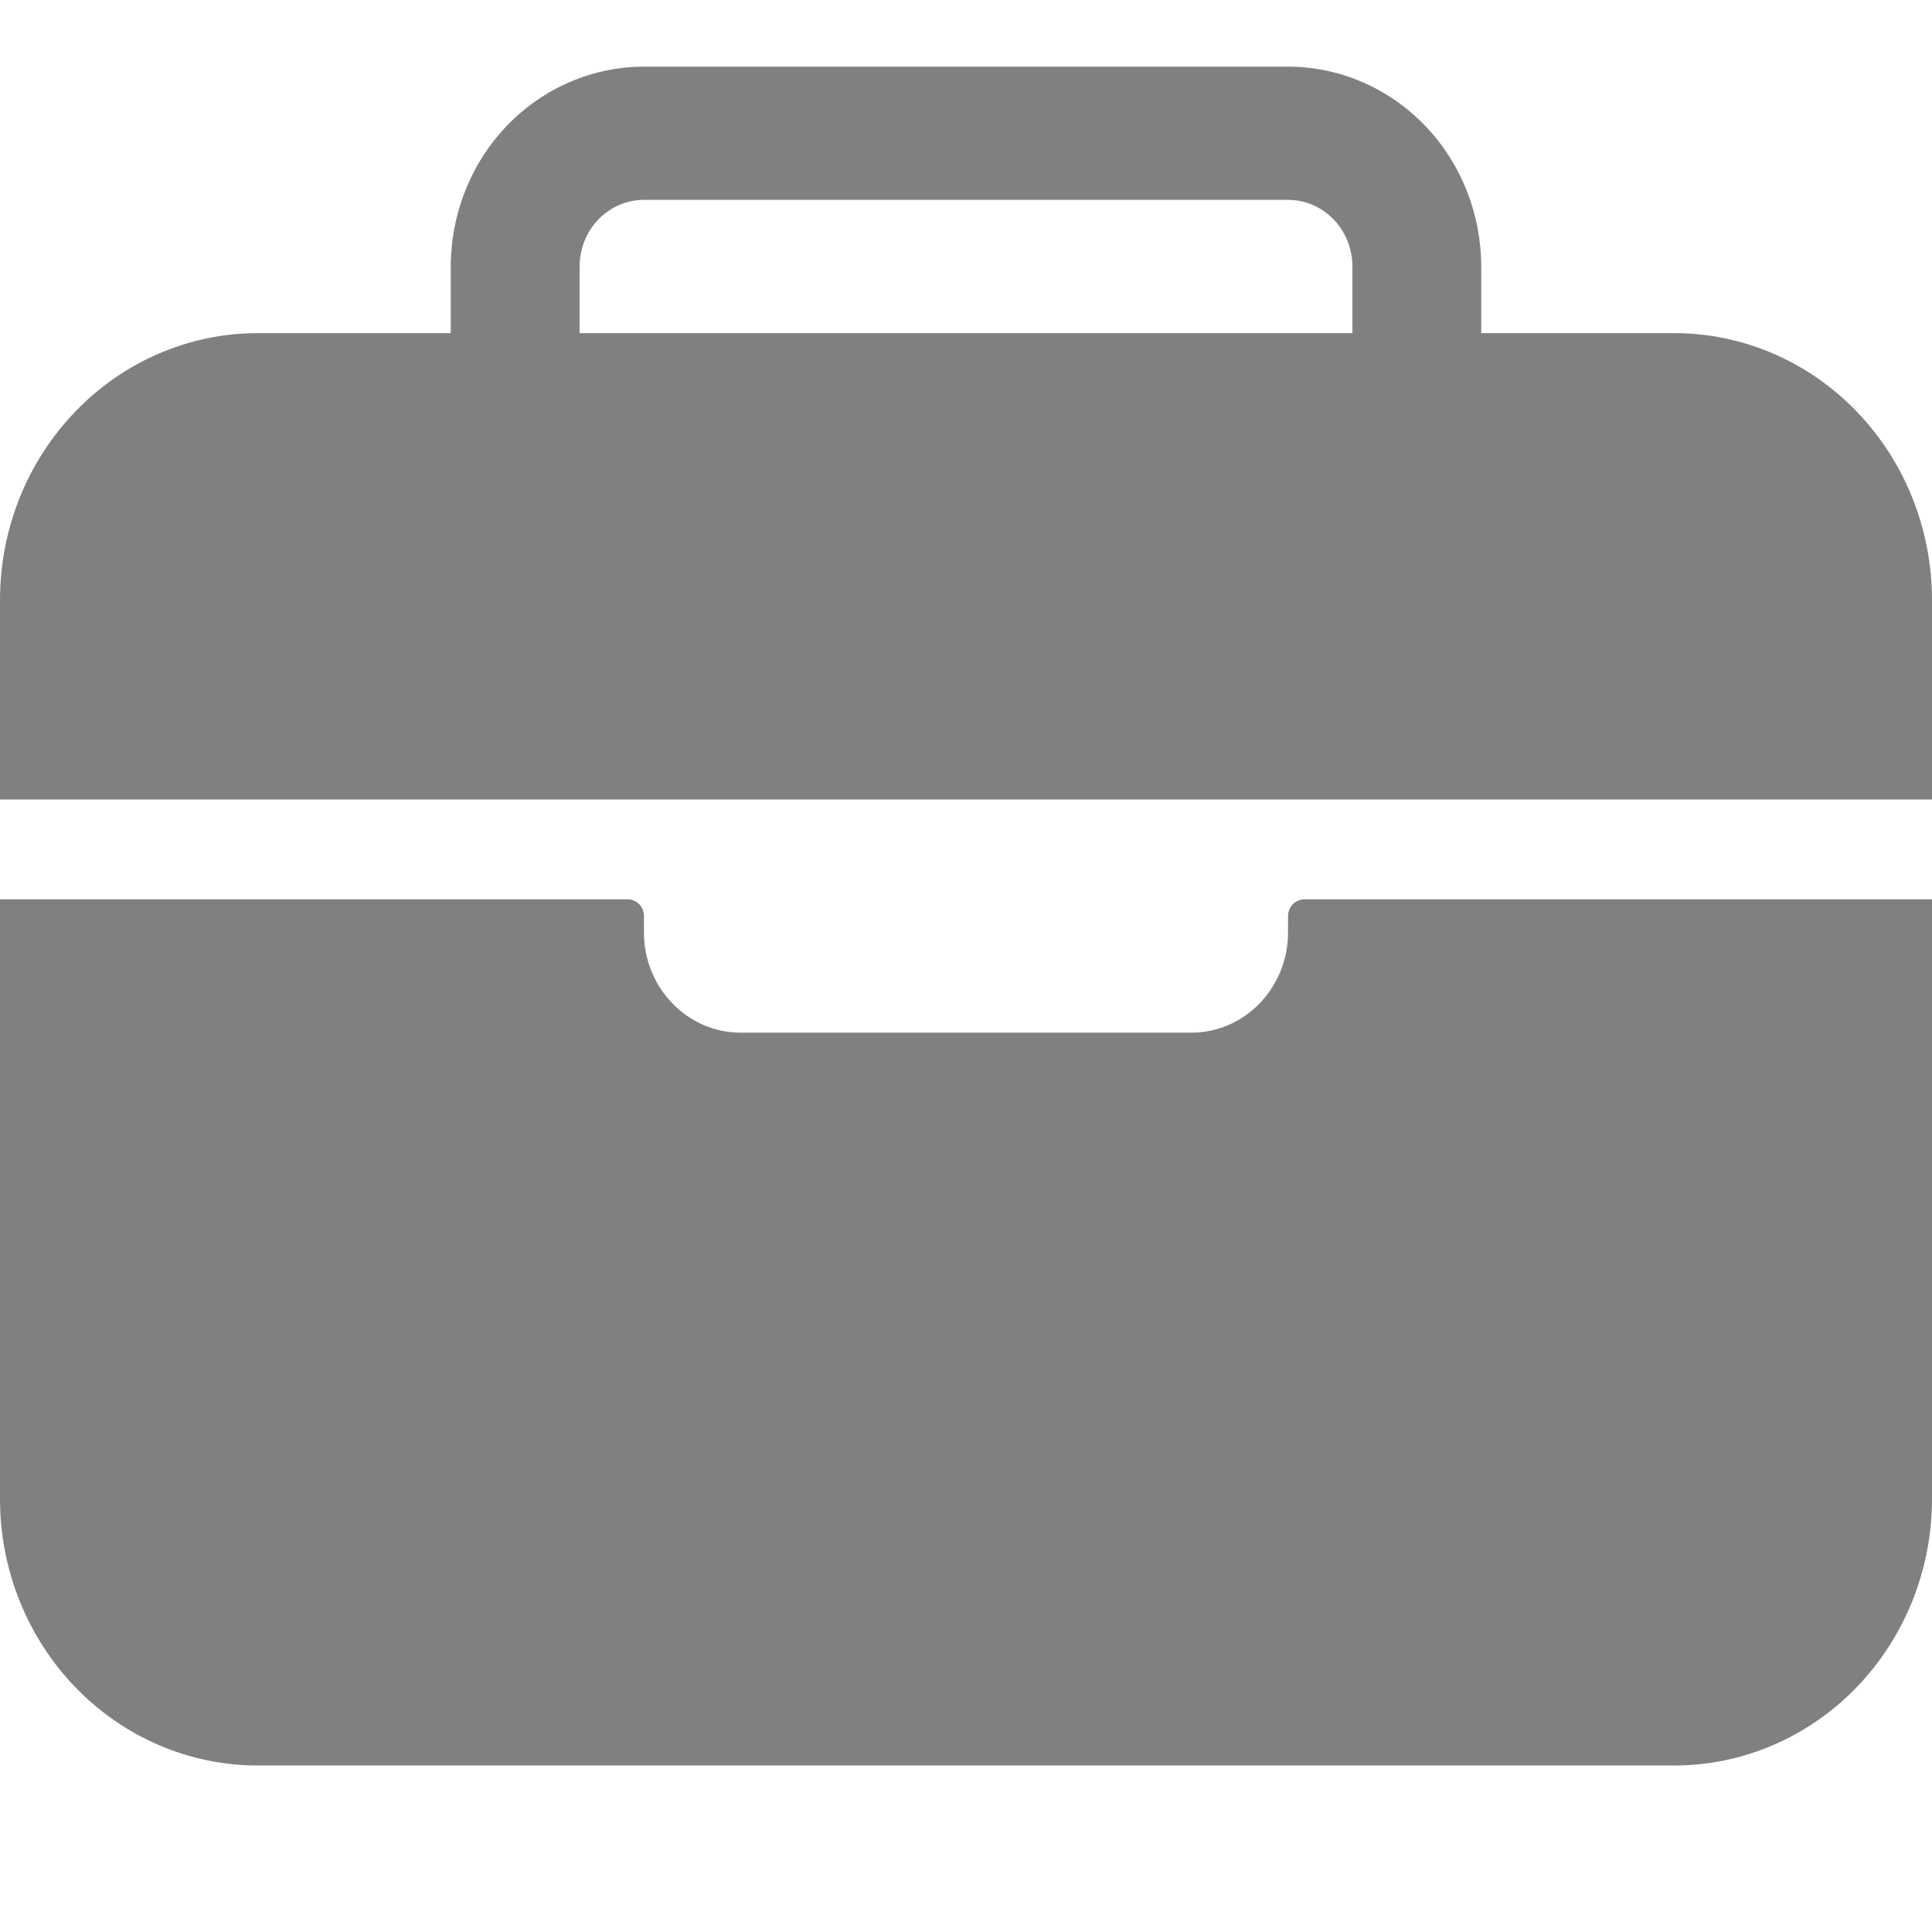 <svg width="16" height="16" viewBox="0 0 16 16" fill="none" xmlns="http://www.w3.org/2000/svg">
<path d="M16 4.966C15.999 4.38 15.774 3.819 15.374 3.406C14.975 2.992 14.432 2.759 13.867 2.759H12.267V2.207C12.266 1.768 12.098 1.347 11.798 1.037C11.498 0.727 11.091 0.552 10.667 0.552H5.333C4.909 0.552 4.502 0.727 4.202 1.037C3.902 1.347 3.734 1.768 3.733 2.207V2.759H2.133C1.568 2.759 1.025 2.992 0.626 3.406C0.226 3.819 0.001 4.38 0 4.966V6.621H16V4.966ZM11.2 2.759H4.8V2.207C4.8 2.061 4.856 1.92 4.956 1.817C5.056 1.713 5.192 1.655 5.333 1.655H10.667C10.808 1.655 10.944 1.713 11.044 1.817C11.144 1.92 11.2 2.061 11.2 2.207V2.759Z" fill="#808080"/>
<path d="M10.667 7.724C10.667 7.944 10.582 8.154 10.432 8.309C10.282 8.465 10.079 8.552 9.867 8.552H6.133C5.921 8.552 5.718 8.465 5.568 8.309C5.418 8.154 5.333 7.944 5.333 7.724V7.586C5.333 7.55 5.319 7.515 5.294 7.489C5.269 7.463 5.235 7.448 5.2 7.448H0V12.414C0 12.999 0.225 13.56 0.625 13.974C1.025 14.388 1.568 14.621 2.133 14.621H13.867C14.432 14.621 14.975 14.388 15.375 13.974C15.775 13.56 16 12.999 16 12.414V7.448H10.8C10.765 7.448 10.731 7.463 10.706 7.489C10.681 7.515 10.667 7.55 10.667 7.586V7.724Z" fill="#808080"/>
</svg>
